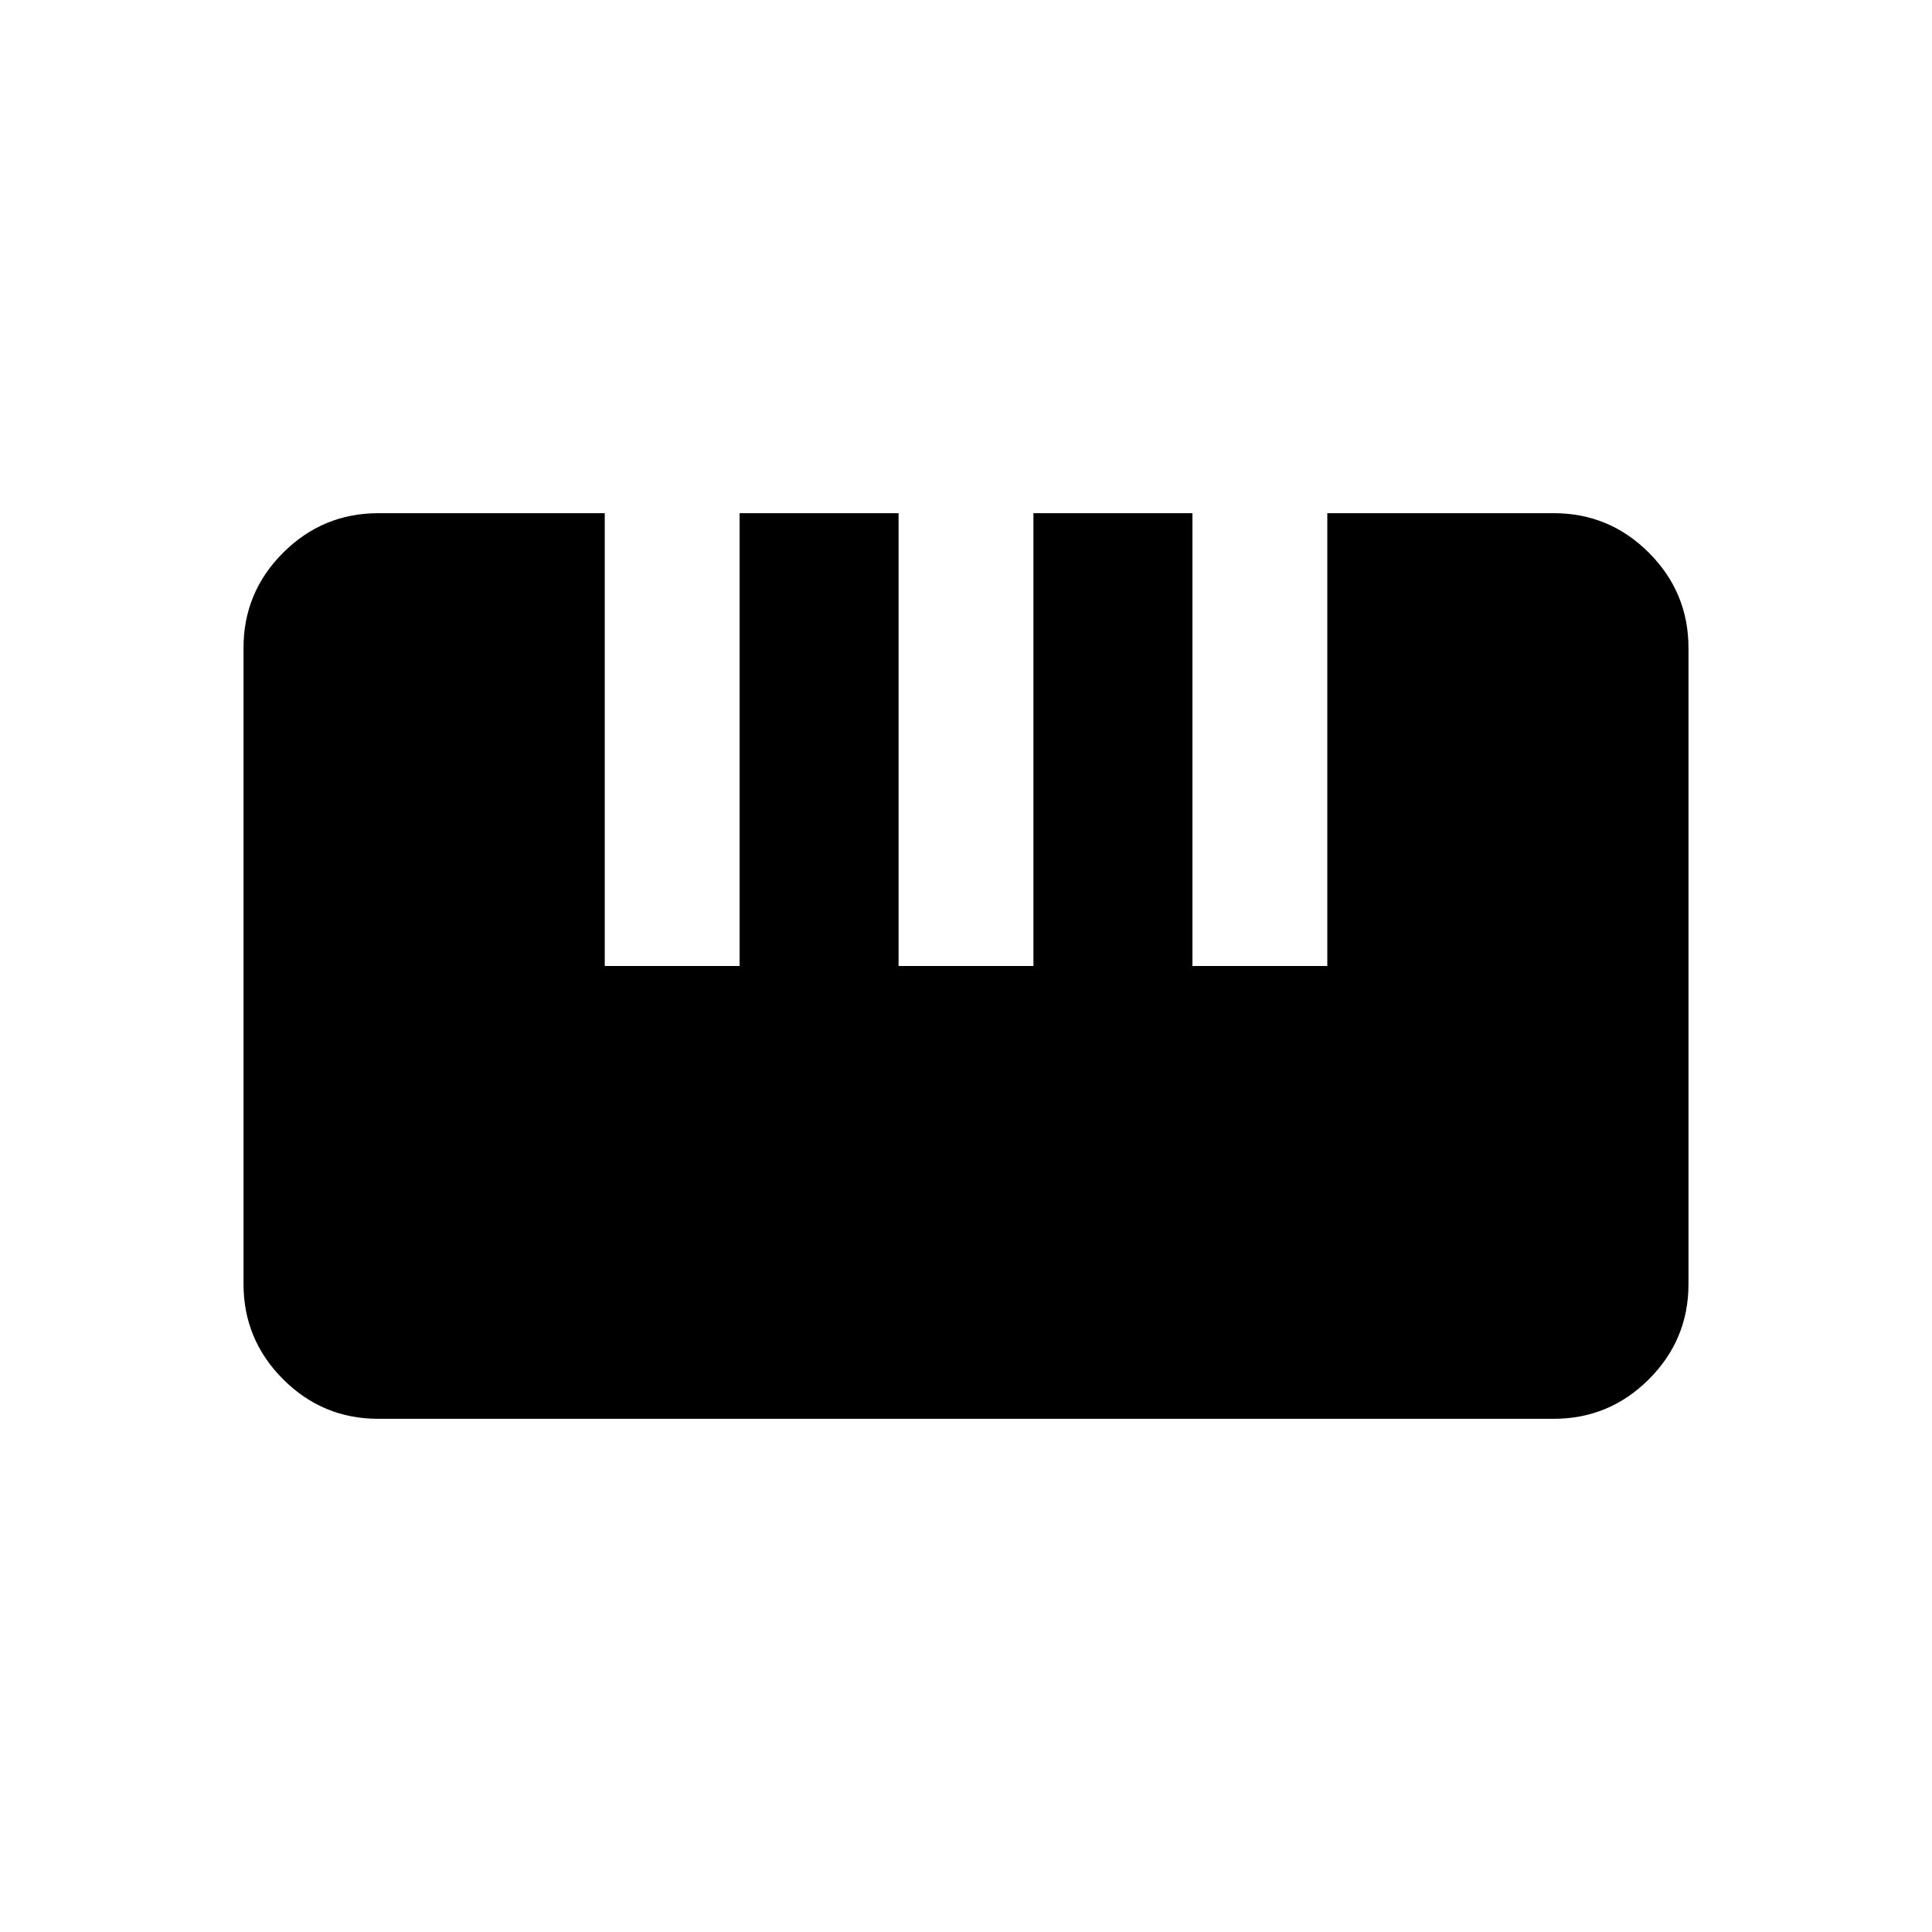 <svg xmlns="http://www.w3.org/2000/svg" height="20" viewBox="0 -960 960 960" width="20"><path d="M187.94-255q-27.64 0-47.29-19.68Q121-294.37 121-322.01v-316.05q0-27.64 19.68-47.29T188-705h112.5v225h67v-225h79v225h67v-225h79.02v225h67.01v-225h112.53q27.64 0 47.29 19.68Q839-665.63 839-637.99v316.05q0 27.64-19.68 47.29Q799.63-255 771.99-255H187.94Z"/></svg>